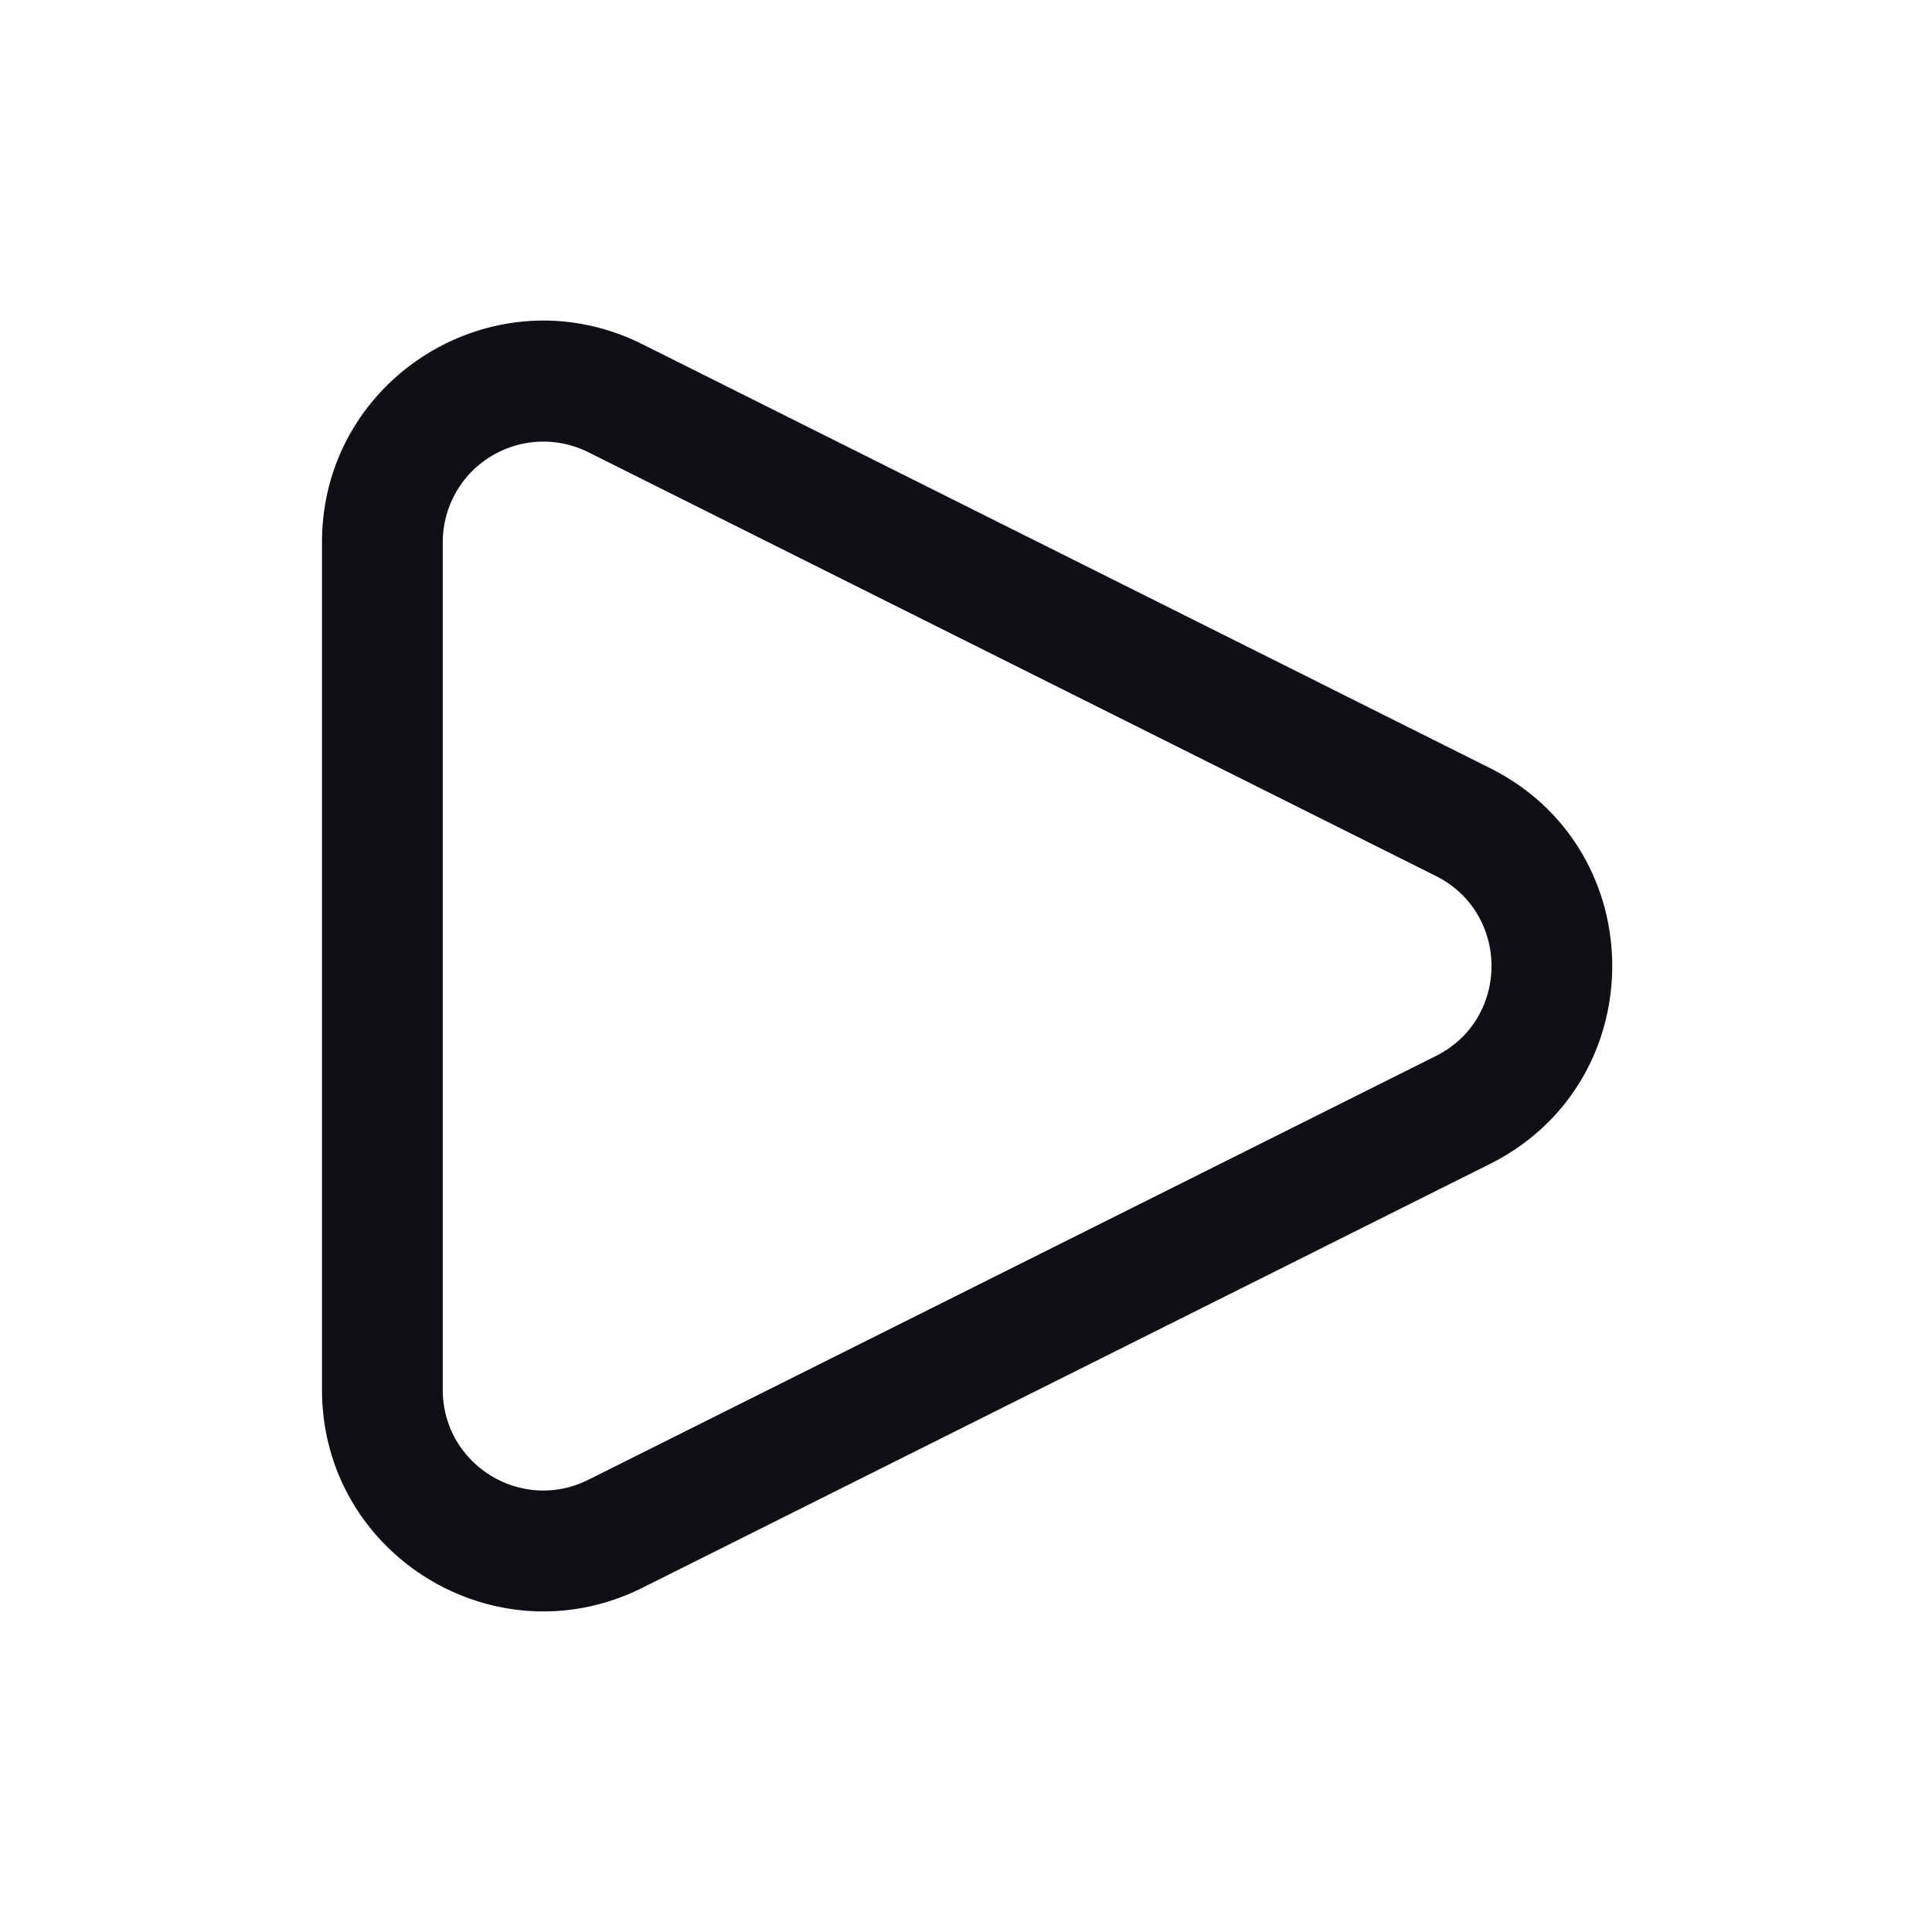 <svg xmlns="http://www.w3.org/2000/svg" width="24" height="24" fill="none" viewBox="0 0 24 24"><path fill="#0F1015" fill-rule="evenodd" d="M17.837 13.118c.921-.46.921-1.775 0-2.236L7.309 5.618A1.25 1.25 0 0 0 5.5 6.736v10.528c0 .93.978 1.534 1.809 1.118zm.67-3.578c2.028 1.014 2.027 3.906 0 4.92L7.98 19.724c-1.83.914-3.98-.416-3.98-2.46V6.736c0-2.044 2.151-3.374 3.98-2.46z" clip-rule="evenodd"/></svg>